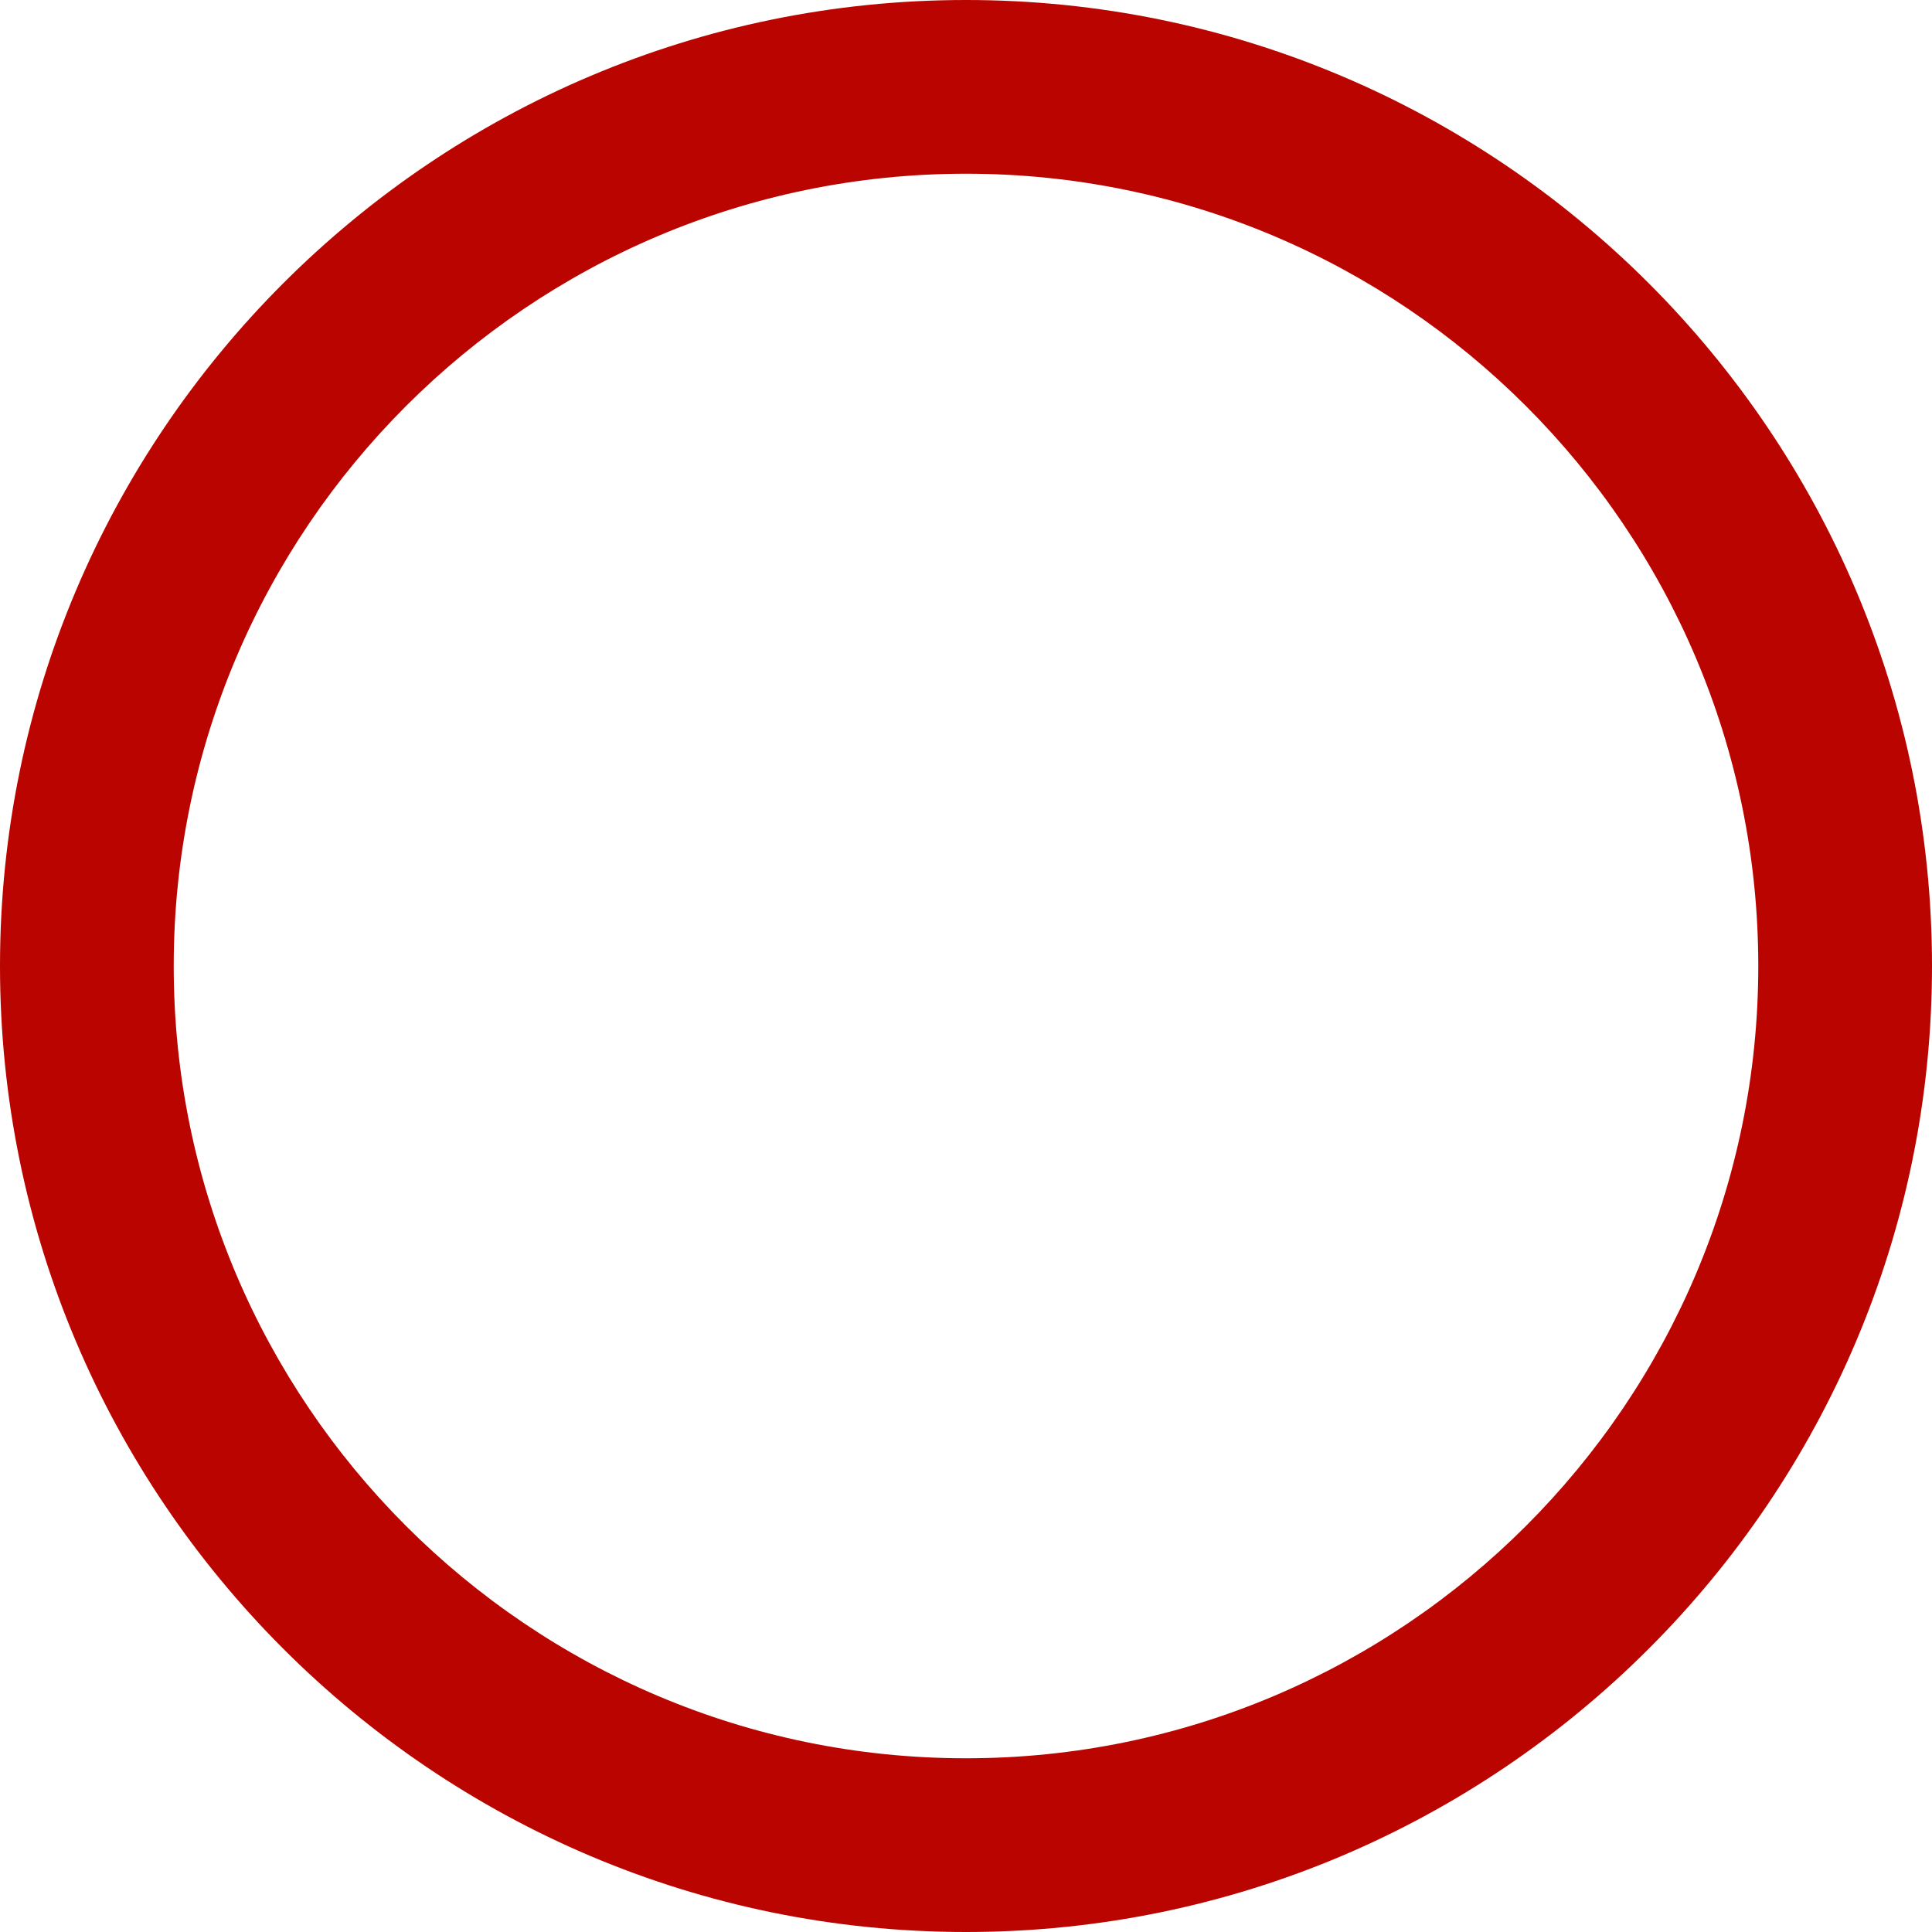<?xml version="1.0" encoding="UTF-8"?>
<svg id="Calque_2" data-name="Calque 2" xmlns="http://www.w3.org/2000/svg" viewBox="0 0 389.26 389.26">
  <defs>
    <style>
      .cls-1 {
        fill: #ba0400;
      }
    </style>
  </defs>
  <g id="Calque_2-2" data-name="Calque 2">
    <g id="Calque_1-2" data-name="Calque 1-2">
      <path class="cls-1" d="m194.63,389.26C87.31,389.26,0,301.95,0,194.63S87.31,0,194.63,0s194.63,87.31,194.63,194.63-87.31,194.63-194.63,194.63Zm0-354.26c-88.02,0-159.63,71.61-159.63,159.63s71.61,159.63,159.63,159.63,159.63-71.61,159.63-159.63S282.65,35,194.63,35Z"/>
    </g>
  </g>
</svg>
